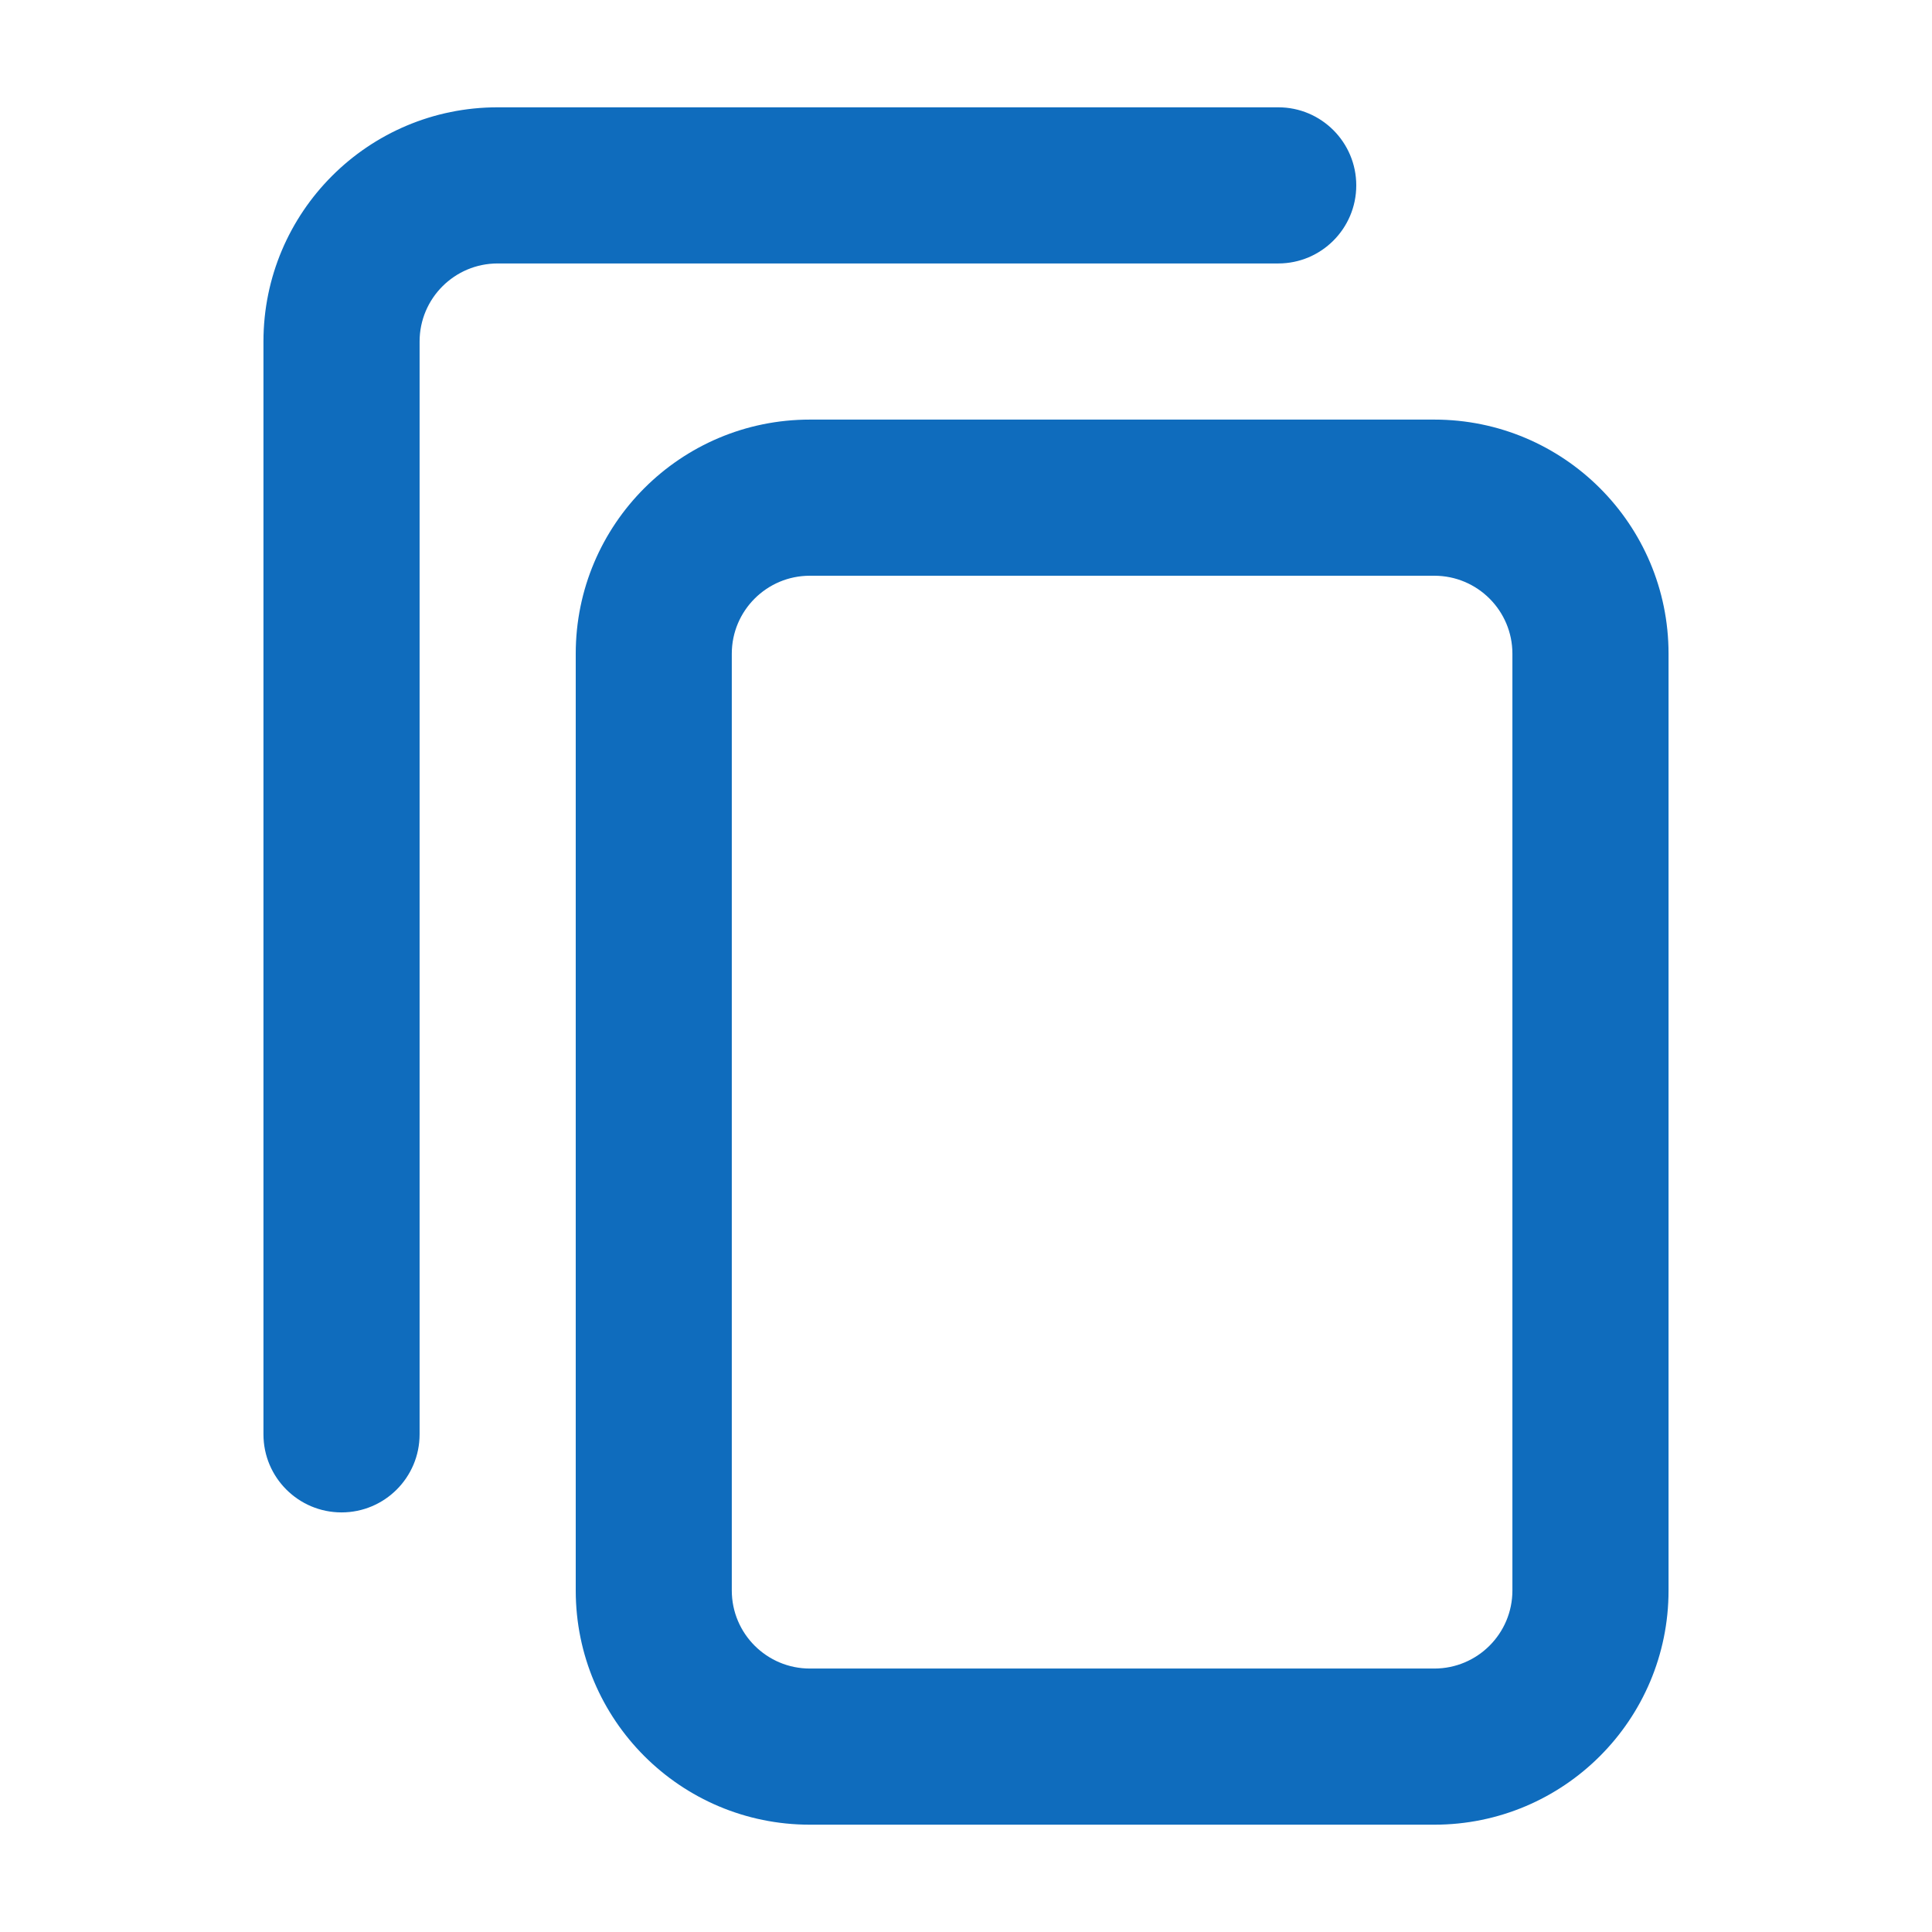 <svg width="22" height="22" viewBox="0 0 22 22" fill="none" xmlns="http://www.w3.org/2000/svg">
<g id="copy-svgrepo-com">
<path id="Vector" fill-rule="evenodd" clip-rule="evenodd" d="M19 7.444C19 5.972 17.806 4.778 16.333 4.778H9.222C7.75 4.778 6.556 5.972 6.556 7.444V18.111C6.556 19.584 7.75 20.778 9.222 20.778H16.333C17.806 20.778 19 19.584 19 18.111V7.444ZM17.222 7.444C17.222 6.954 16.824 6.556 16.333 6.556H9.222C8.731 6.556 8.333 6.954 8.333 7.444V18.111C8.333 18.602 8.731 19 9.222 19H16.333C16.824 19 17.222 18.602 17.222 18.111V7.444Z" fill="#0F6CBD"/>
<path id="Vector_2" d="M5.667 3H14.556C15.046 3 15.444 2.602 15.444 2.111C15.444 1.62 15.046 1.222 14.556 1.222H5.667C4.194 1.222 3 2.416 3 3.889V16.333C3 16.824 3.398 17.222 3.889 17.222C4.38 17.222 4.778 16.824 4.778 16.333V3.889C4.778 3.398 5.176 3 5.667 3Z" fill="#0F6CBD"/>
</g>
</svg>
